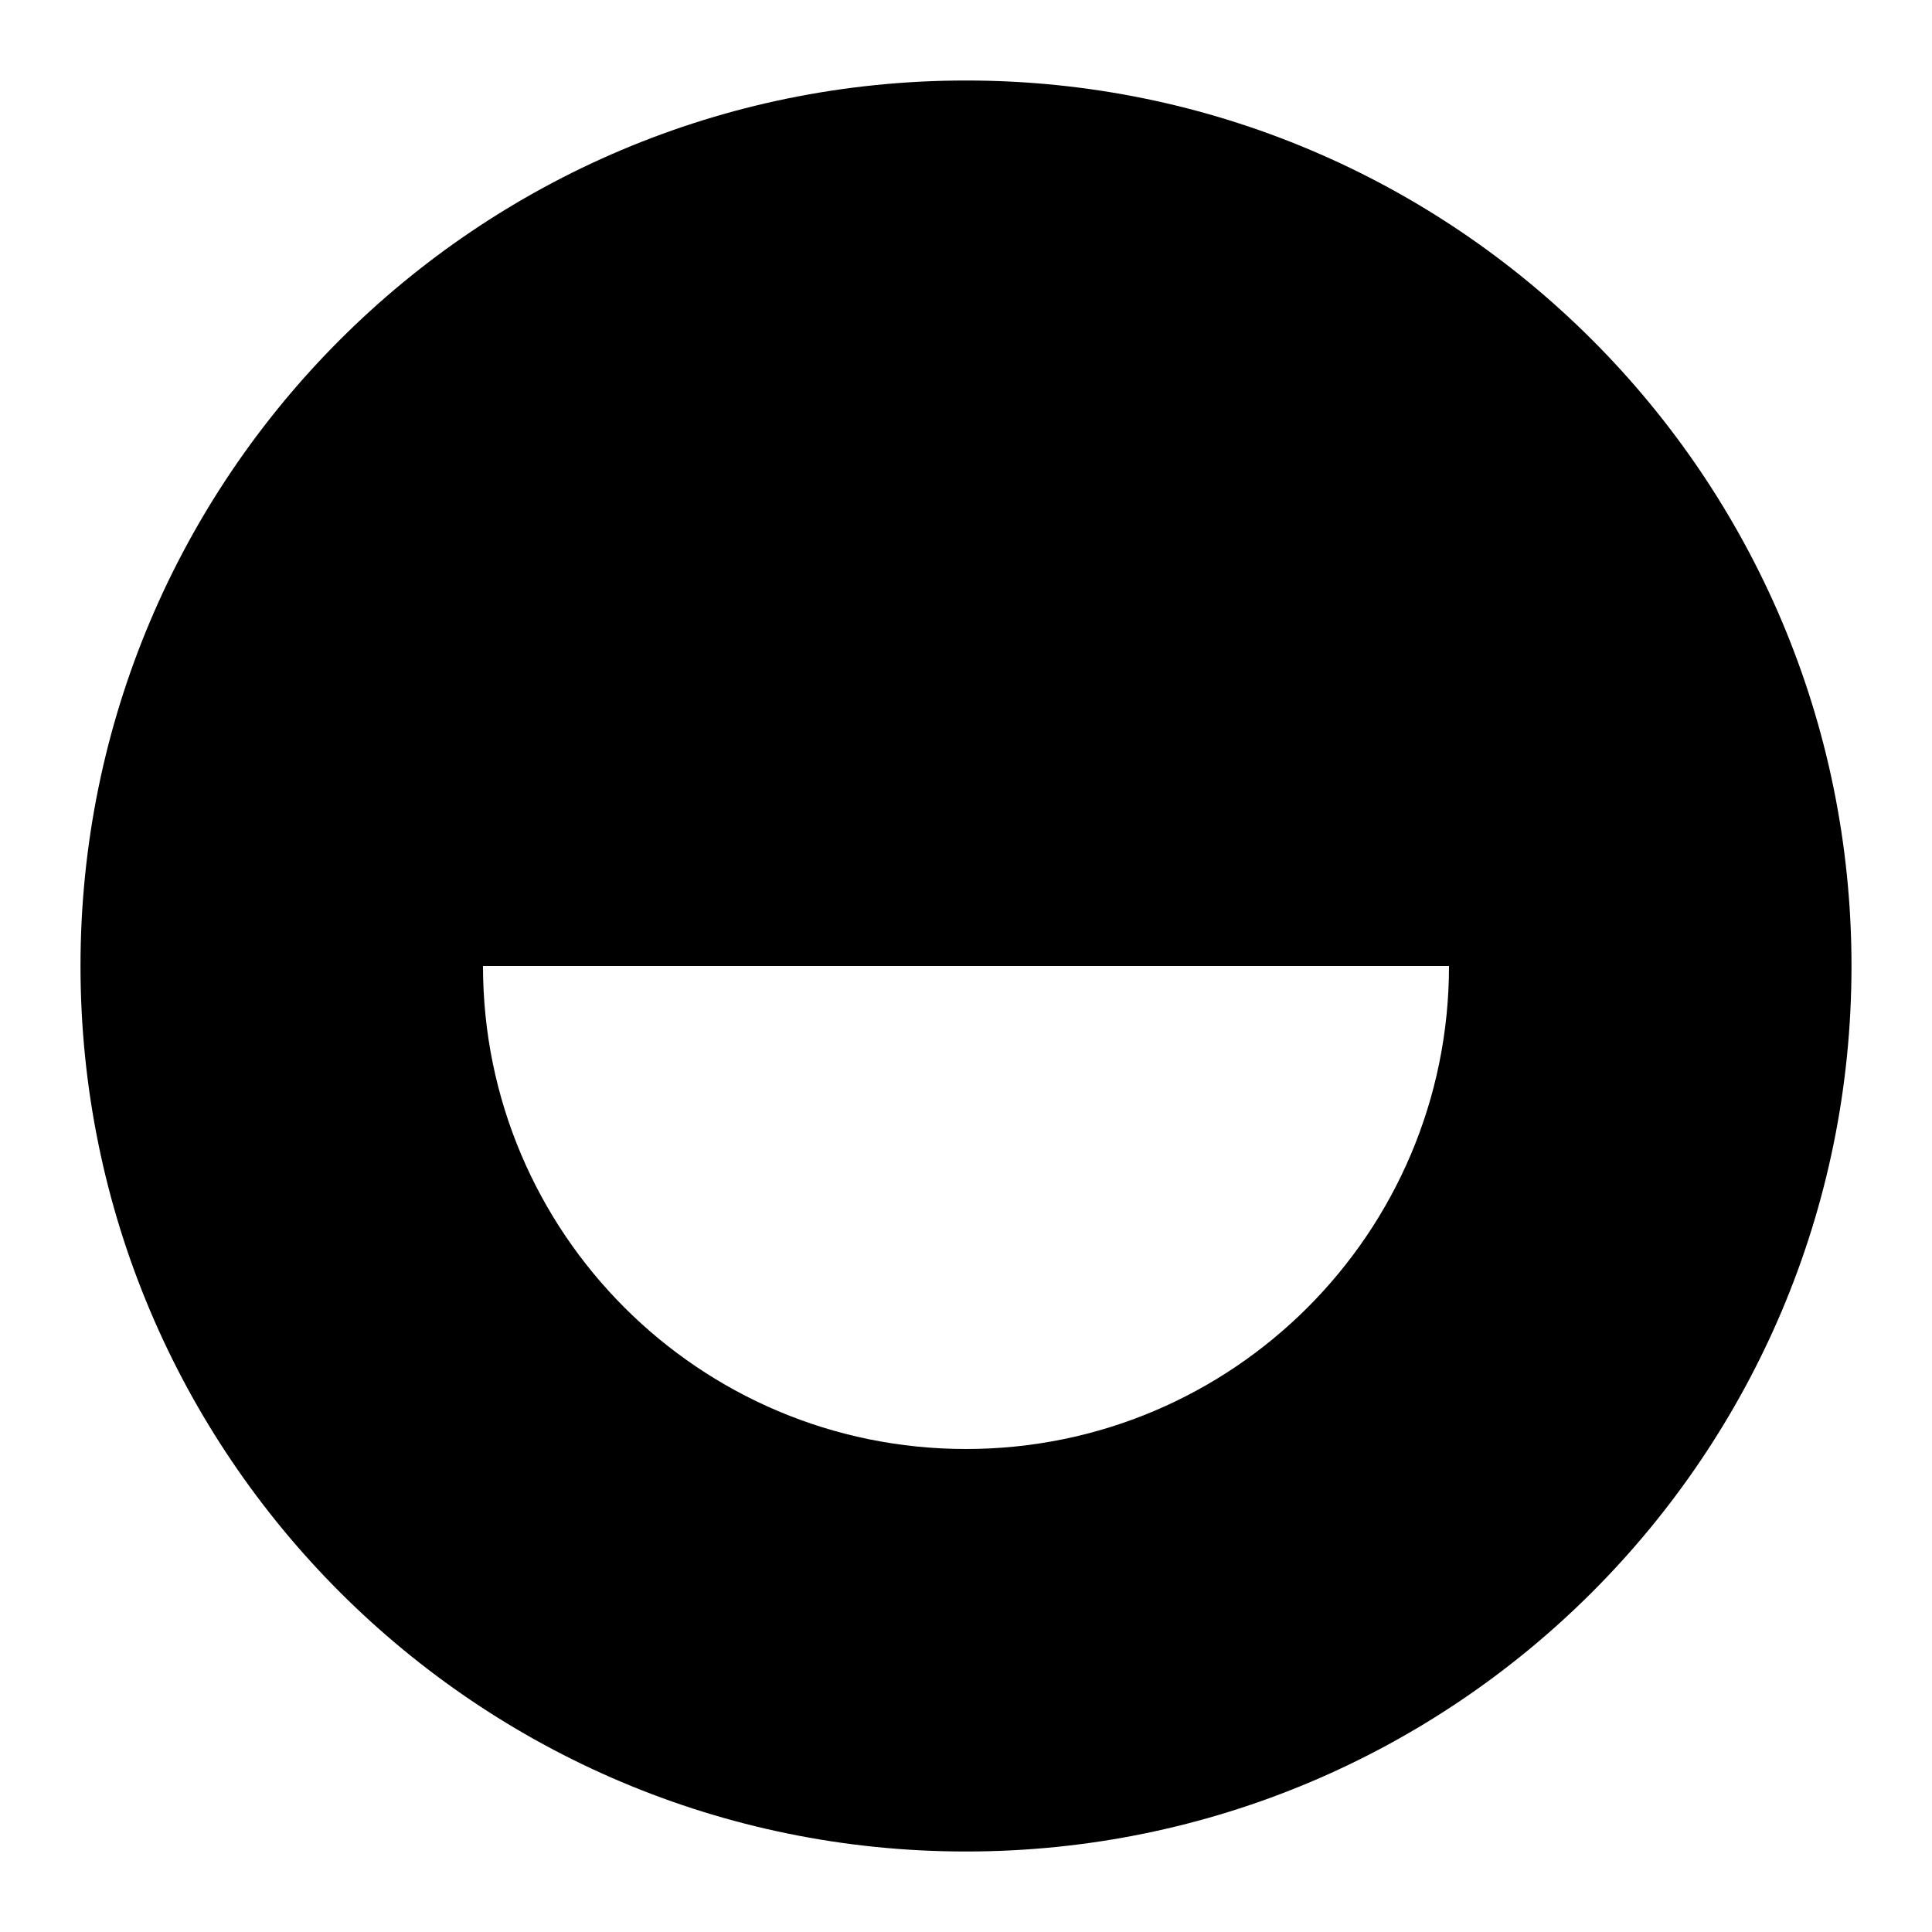 <svg viewBox="0 0 24 24" xmlns="http://www.w3.org/2000/svg"><path fill="currentColor" fill-rule="evenodd" clip-rule="evenodd" d="M12 1C5.925 1 1 5.925 1 12c0 6.075 4.925 11 11 11 6.075 0 11-4.925 11-11 0-6.075-4.925-11-11-11zM6 12c0 3.314 2.686 6 6 6 3.314 0 6-2.686 6-6H6z"/></svg>